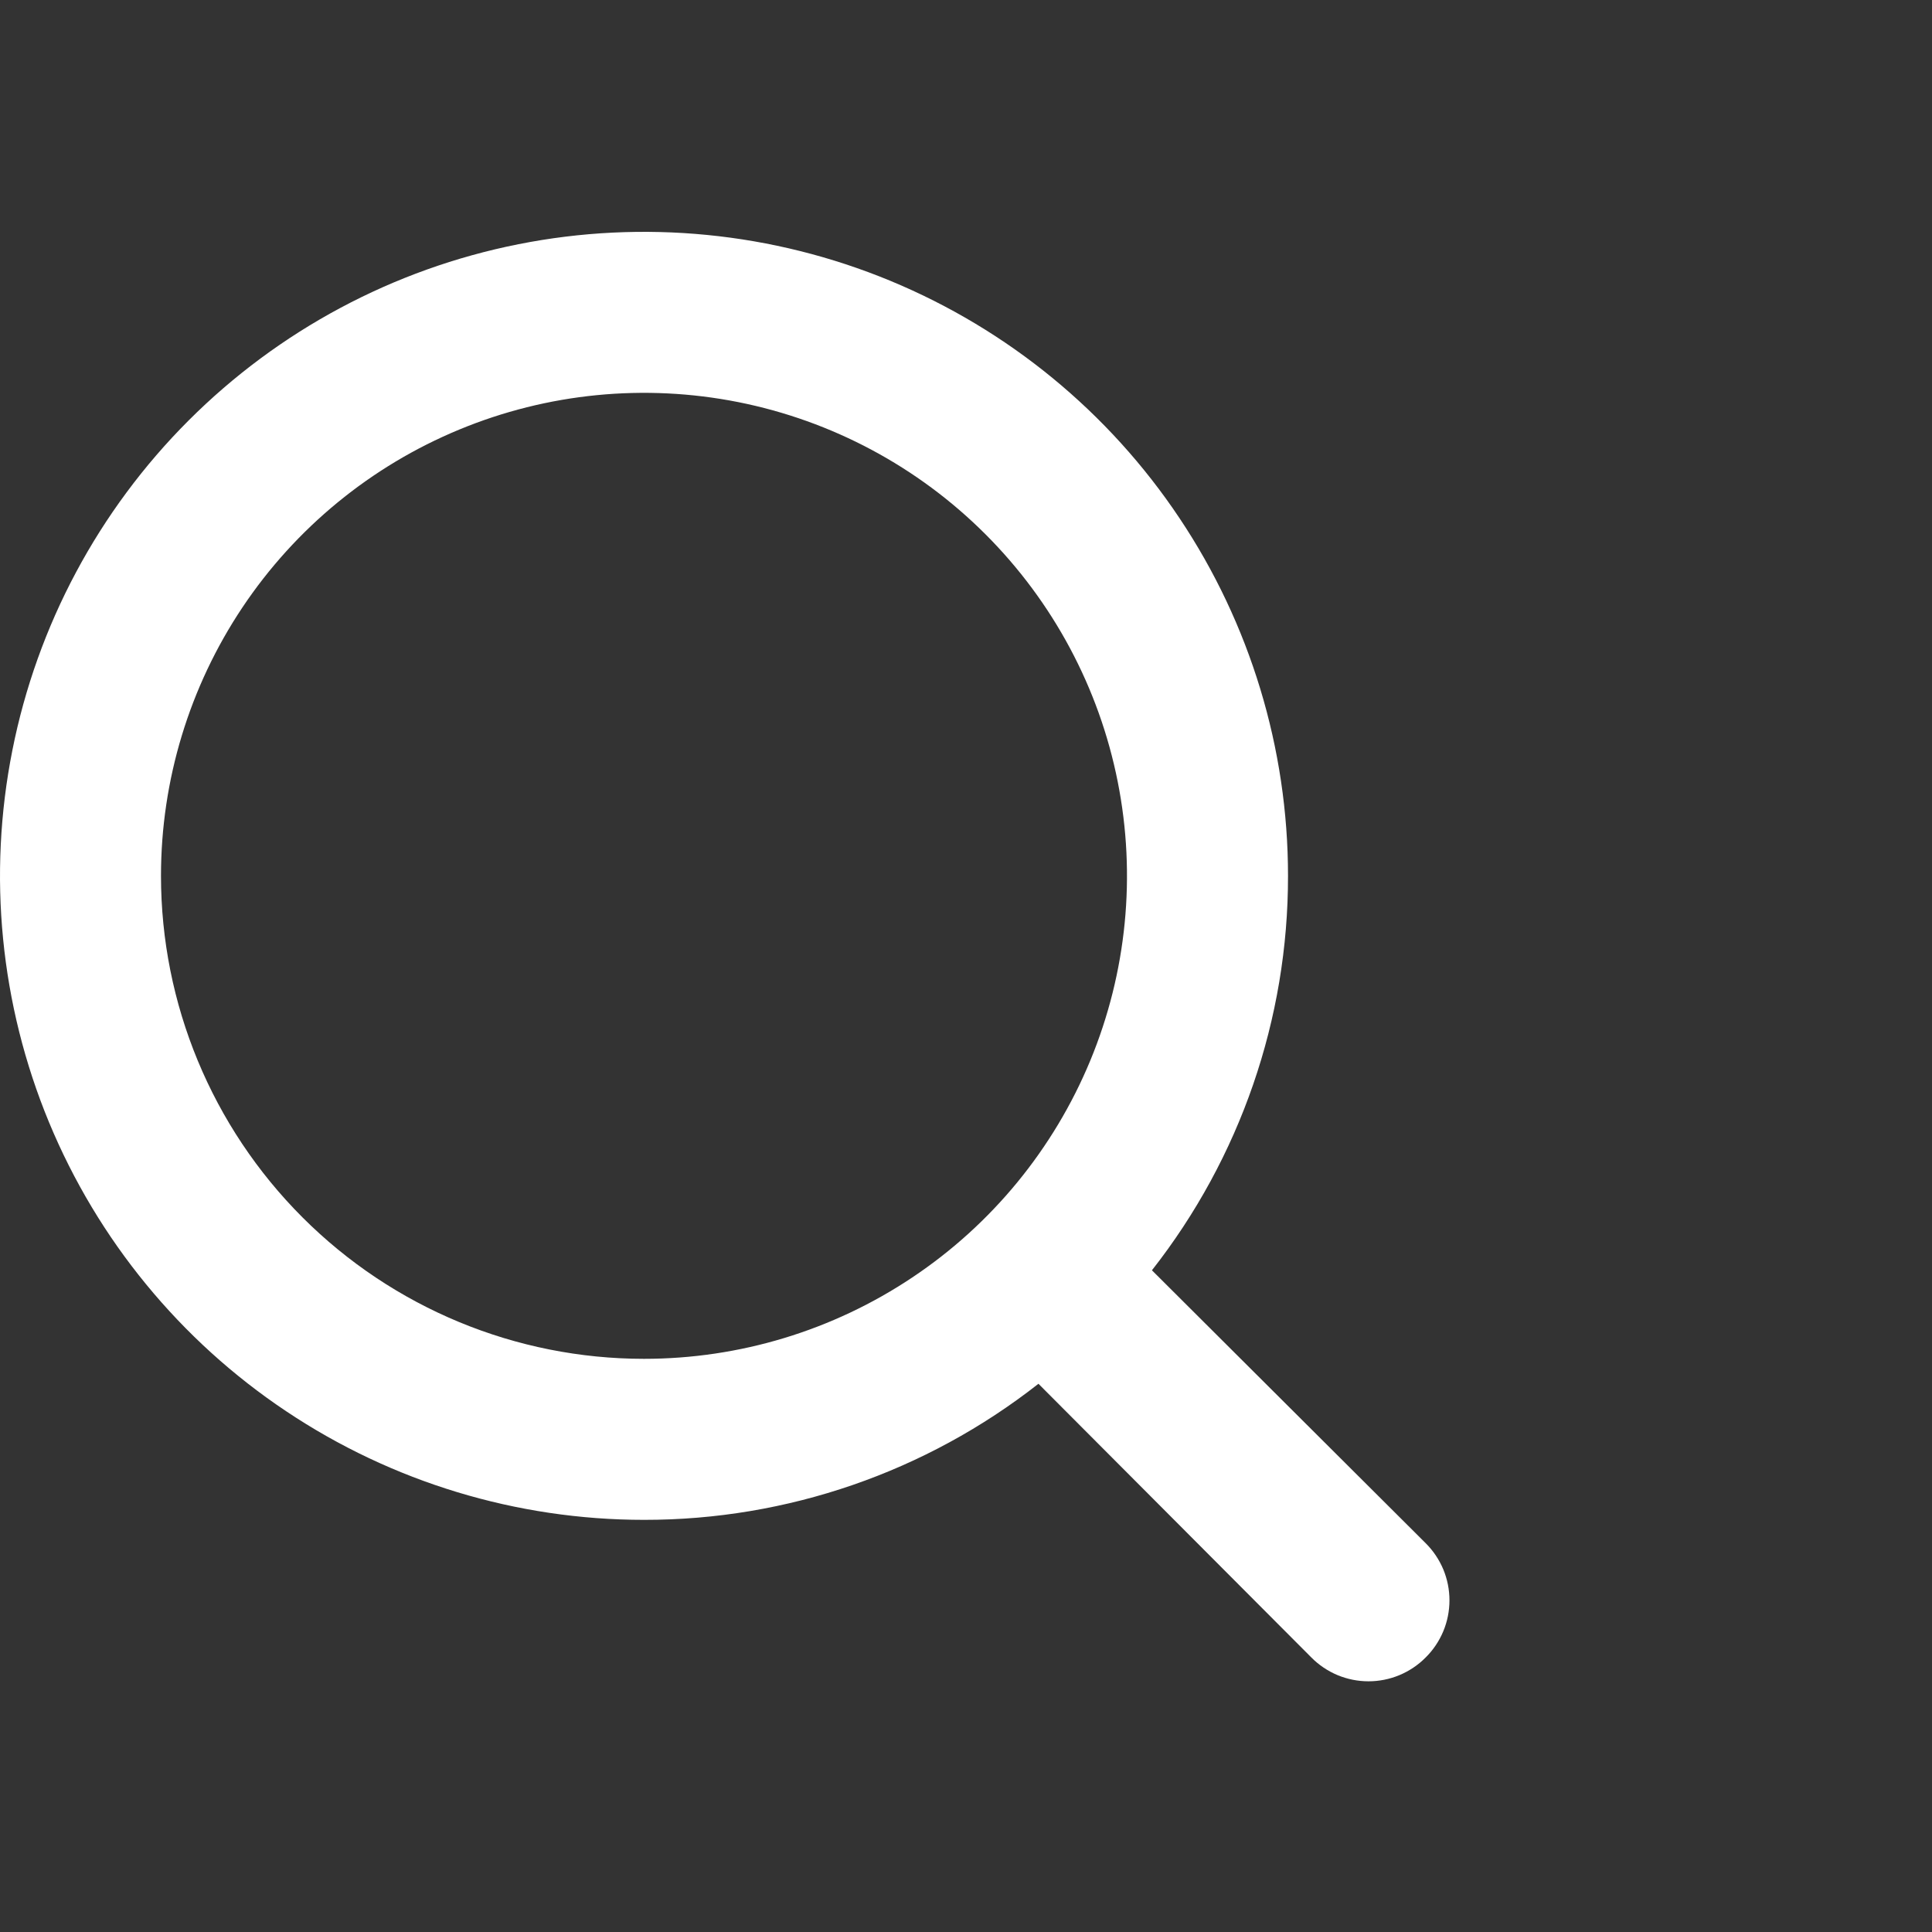<svg width="46" height="46" viewBox="0 0 46 46" fill="none" xmlns="http://www.w3.org/2000/svg">
<rect x="0" y="0" width="46" height="46" fill="#333333" stroke="none"/>
<path d="M33.944 36.742L27.427 30.245C29.53 27.566 30.671 24.259 30.667 20.853C30.667 17.821 29.767 14.856 28.082 12.335C26.398 9.813 24.003 7.848 21.201 6.687C18.399 5.527 15.316 5.223 12.342 5.815C9.368 6.406 6.635 7.867 4.491 10.011C2.347 12.155 0.886 14.887 0.295 17.862C-0.297 20.836 0.007 23.919 1.167 26.721C2.328 29.523 4.293 31.918 6.815 33.602C9.336 35.287 12.301 36.187 15.333 36.187C18.739 36.191 22.046 35.05 24.725 32.947L31.223 39.464C31.401 39.644 31.613 39.786 31.846 39.884C32.08 39.981 32.33 40.031 32.583 40.031C32.836 40.031 33.087 39.981 33.32 39.884C33.554 39.786 33.766 39.644 33.944 39.464C34.124 39.286 34.266 39.074 34.364 38.84C34.461 38.607 34.511 38.356 34.511 38.103C34.511 37.85 34.461 37.6 34.364 37.366C34.266 37.133 34.124 36.921 33.944 36.742ZM3.833 20.853C3.833 18.579 4.508 16.355 5.771 14.464C7.035 12.573 8.831 11.099 10.932 10.229C13.034 9.358 15.346 9.131 17.577 9.574C19.808 10.018 21.857 11.113 23.465 12.722C25.073 14.33 26.169 16.379 26.612 18.61C27.056 20.84 26.828 23.153 25.958 25.254C25.087 27.355 23.614 29.152 21.722 30.415C19.831 31.679 17.608 32.353 15.333 32.353C12.283 32.353 9.358 31.142 7.202 28.985C5.045 26.828 3.833 23.903 3.833 20.853Z" fill="white"/>
</svg>
